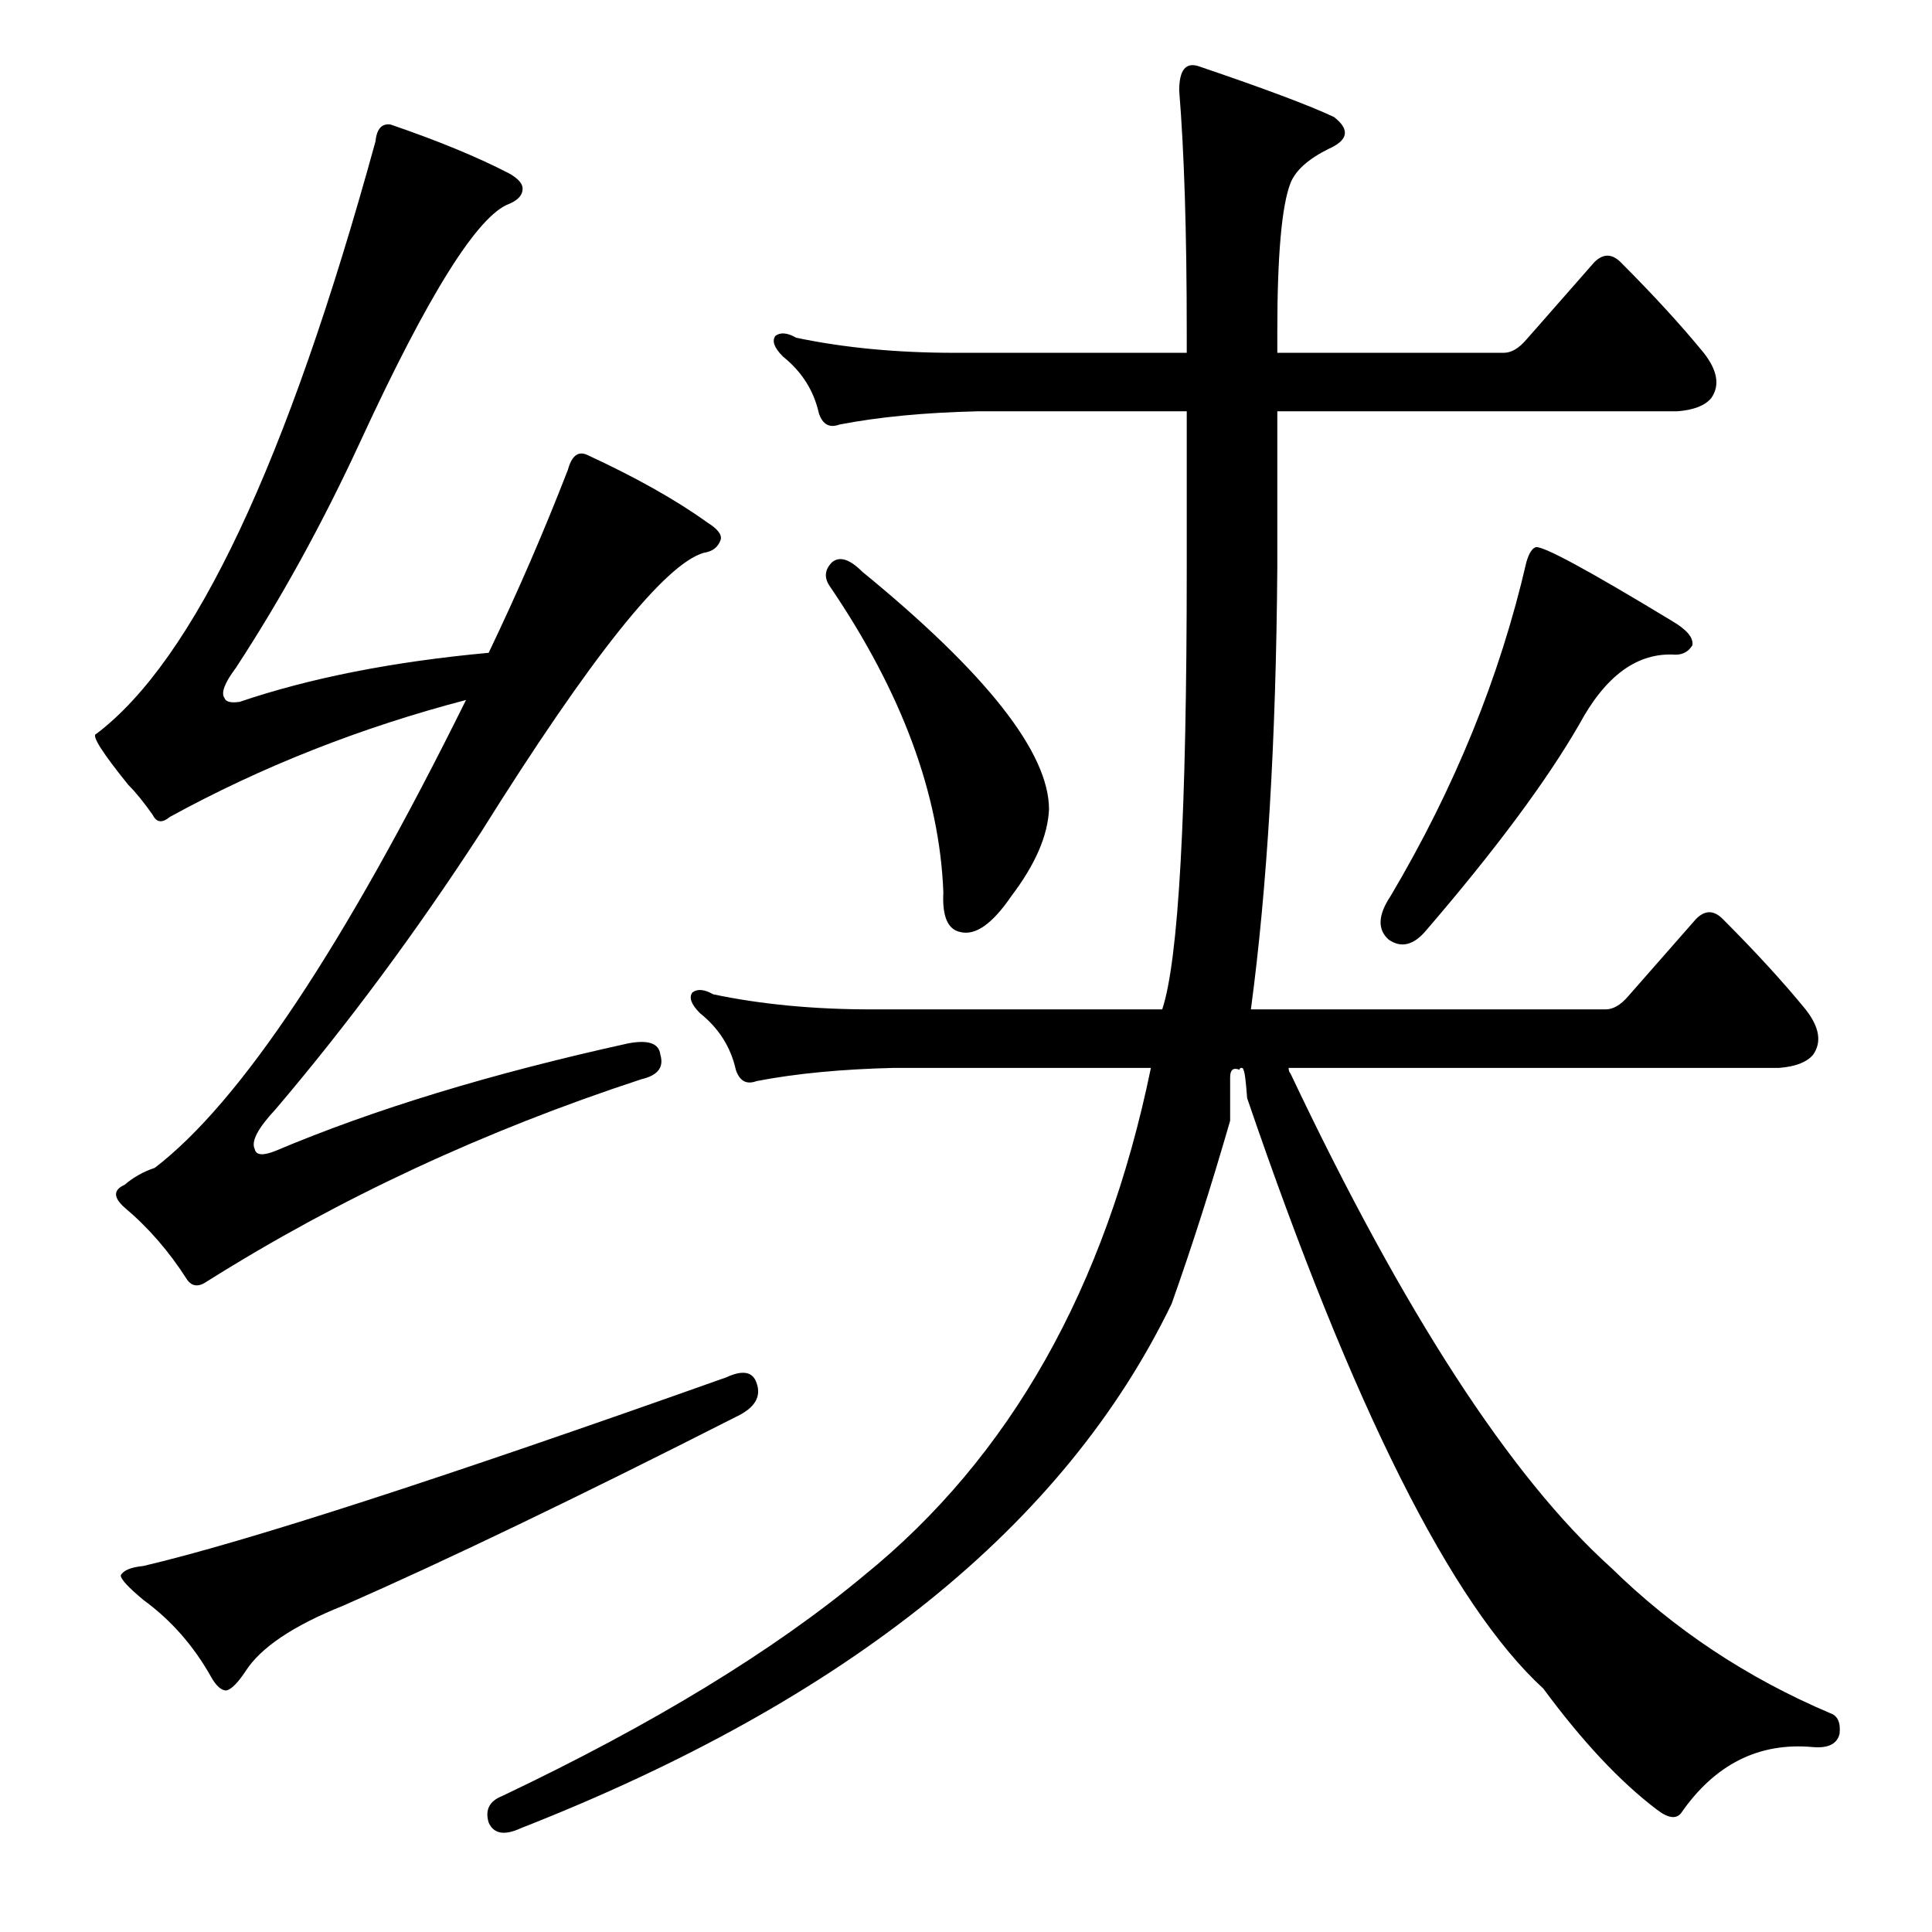 <?xml version="1.0" standalone="no"?>
<!DOCTYPE svg PUBLIC "-//W3C//DTD SVG 1.1//EN" "http://www.w3.org/Graphics/SVG/1.1/DTD/svg11.dtd" >
<svg xmlns="http://www.w3.org/2000/svg" xmlns:xlink="http://www.w3.org/1999/xlink" version="1.1" viewBox="0 -205 1024 1024">
  <g transform="matrix(1 0 0 -1 0 819)">
   <path fill="currentColor"
d="M441 726q6 5 16 -5q99 -81 99 -126q-1 -21 -20 -46q-15 -22 -27 -19q-10 2 -9 21q-3 78 -60 162q-5 7 1 13zM814 734q6 1 72 -39q12 -7 11 -13q-3 -5 -9 -5q-30 2 -51 -37q-26 -45 -81 -109q-10 -12 -20 -5q-9 8 1 23q51 86 72 177q2 7 5 8zM652 453v-23q-15 -52 -31 -97
q-85 -176 -345 -278q-13 -6 -17 3q-3 10 7 14q120 57 192 117q116 94 152 269h-136q-42 -1 -73 -7q-8 -3 -11 6q-4 18 -19 30q-7 7 -4 11q4 3 11 -1q38 -8 84 -8h154q13 39 13 234v83h-111q-42 -1 -73 -7q-8 -3 -11 6q-4 18 -19 30q-7 7 -4 11q4 3 11 -1q38 -8 84 -8h123v11
q0 79 -4 128q0 16 10 13q53 -18 72 -27q13 -10 -3 -17q-16 -8 -20 -18q-7 -18 -7 -79v-11h120q6 0 12 7l36 41q7 7 14 0q26 -26 44 -48q11 -14 4 -24q-5 -6 -18 -7h-212v-83q-1 -137 -14 -234h188q6 0 12 7l36 41q7 7 14 0q26 -26 44 -48q11 -14 4 -24q-5 -6 -18 -7h-260
q0 -2 1 -3q90 -190 170 -262q50 -49 116 -77q6 -2 5 -11q-2 -8 -14 -7q-43 4 -70 -35q-4 -5 -13 2q-29 22 -60 64q-73 67 -157 313q-1 14 -2 15q0 1 -1 1t-1 -1q-5 2 -5 -4zM146 414q78 33 187 57q16 3 17 -6q3 -10 -10 -13q-125 -41 -230 -107q-7 -5 -11 1q-14 22 -33 38
q-9 8 0 12q7 6 16 9q68 52 165 248q-84 -22 -157 -62q-6 -5 -9 1q-7 10 -13 16q-21 26 -17 27q78 59 148 314q1 10 8 9q38 -13 63 -26q7 -4 7 -8q0 -5 -7 -8q-25 -9 -79 -126q-30 -65 -66 -120q-9 -12 -6 -16q1 -3 8 -2q56 19 132 26q23 48 42 97q3 11 10 8q39 -18 64 -36
q8 -5 7 -9q-2 -6 -9 -7q-31 -9 -118 -148q-52 -80 -109 -147q-14 -15 -11 -21q1 -5 11 -1zM385 294q13 6 16 -3q4 -11 -11 -18q-126 -64 -208 -100q-40 -16 -52 -35q-6 -9 -10 -10q-4 0 -8 7q-14 25 -36 41q-12 10 -12 13q2 4 12 5q81 19 309 100z" />
  </g>

</svg>
